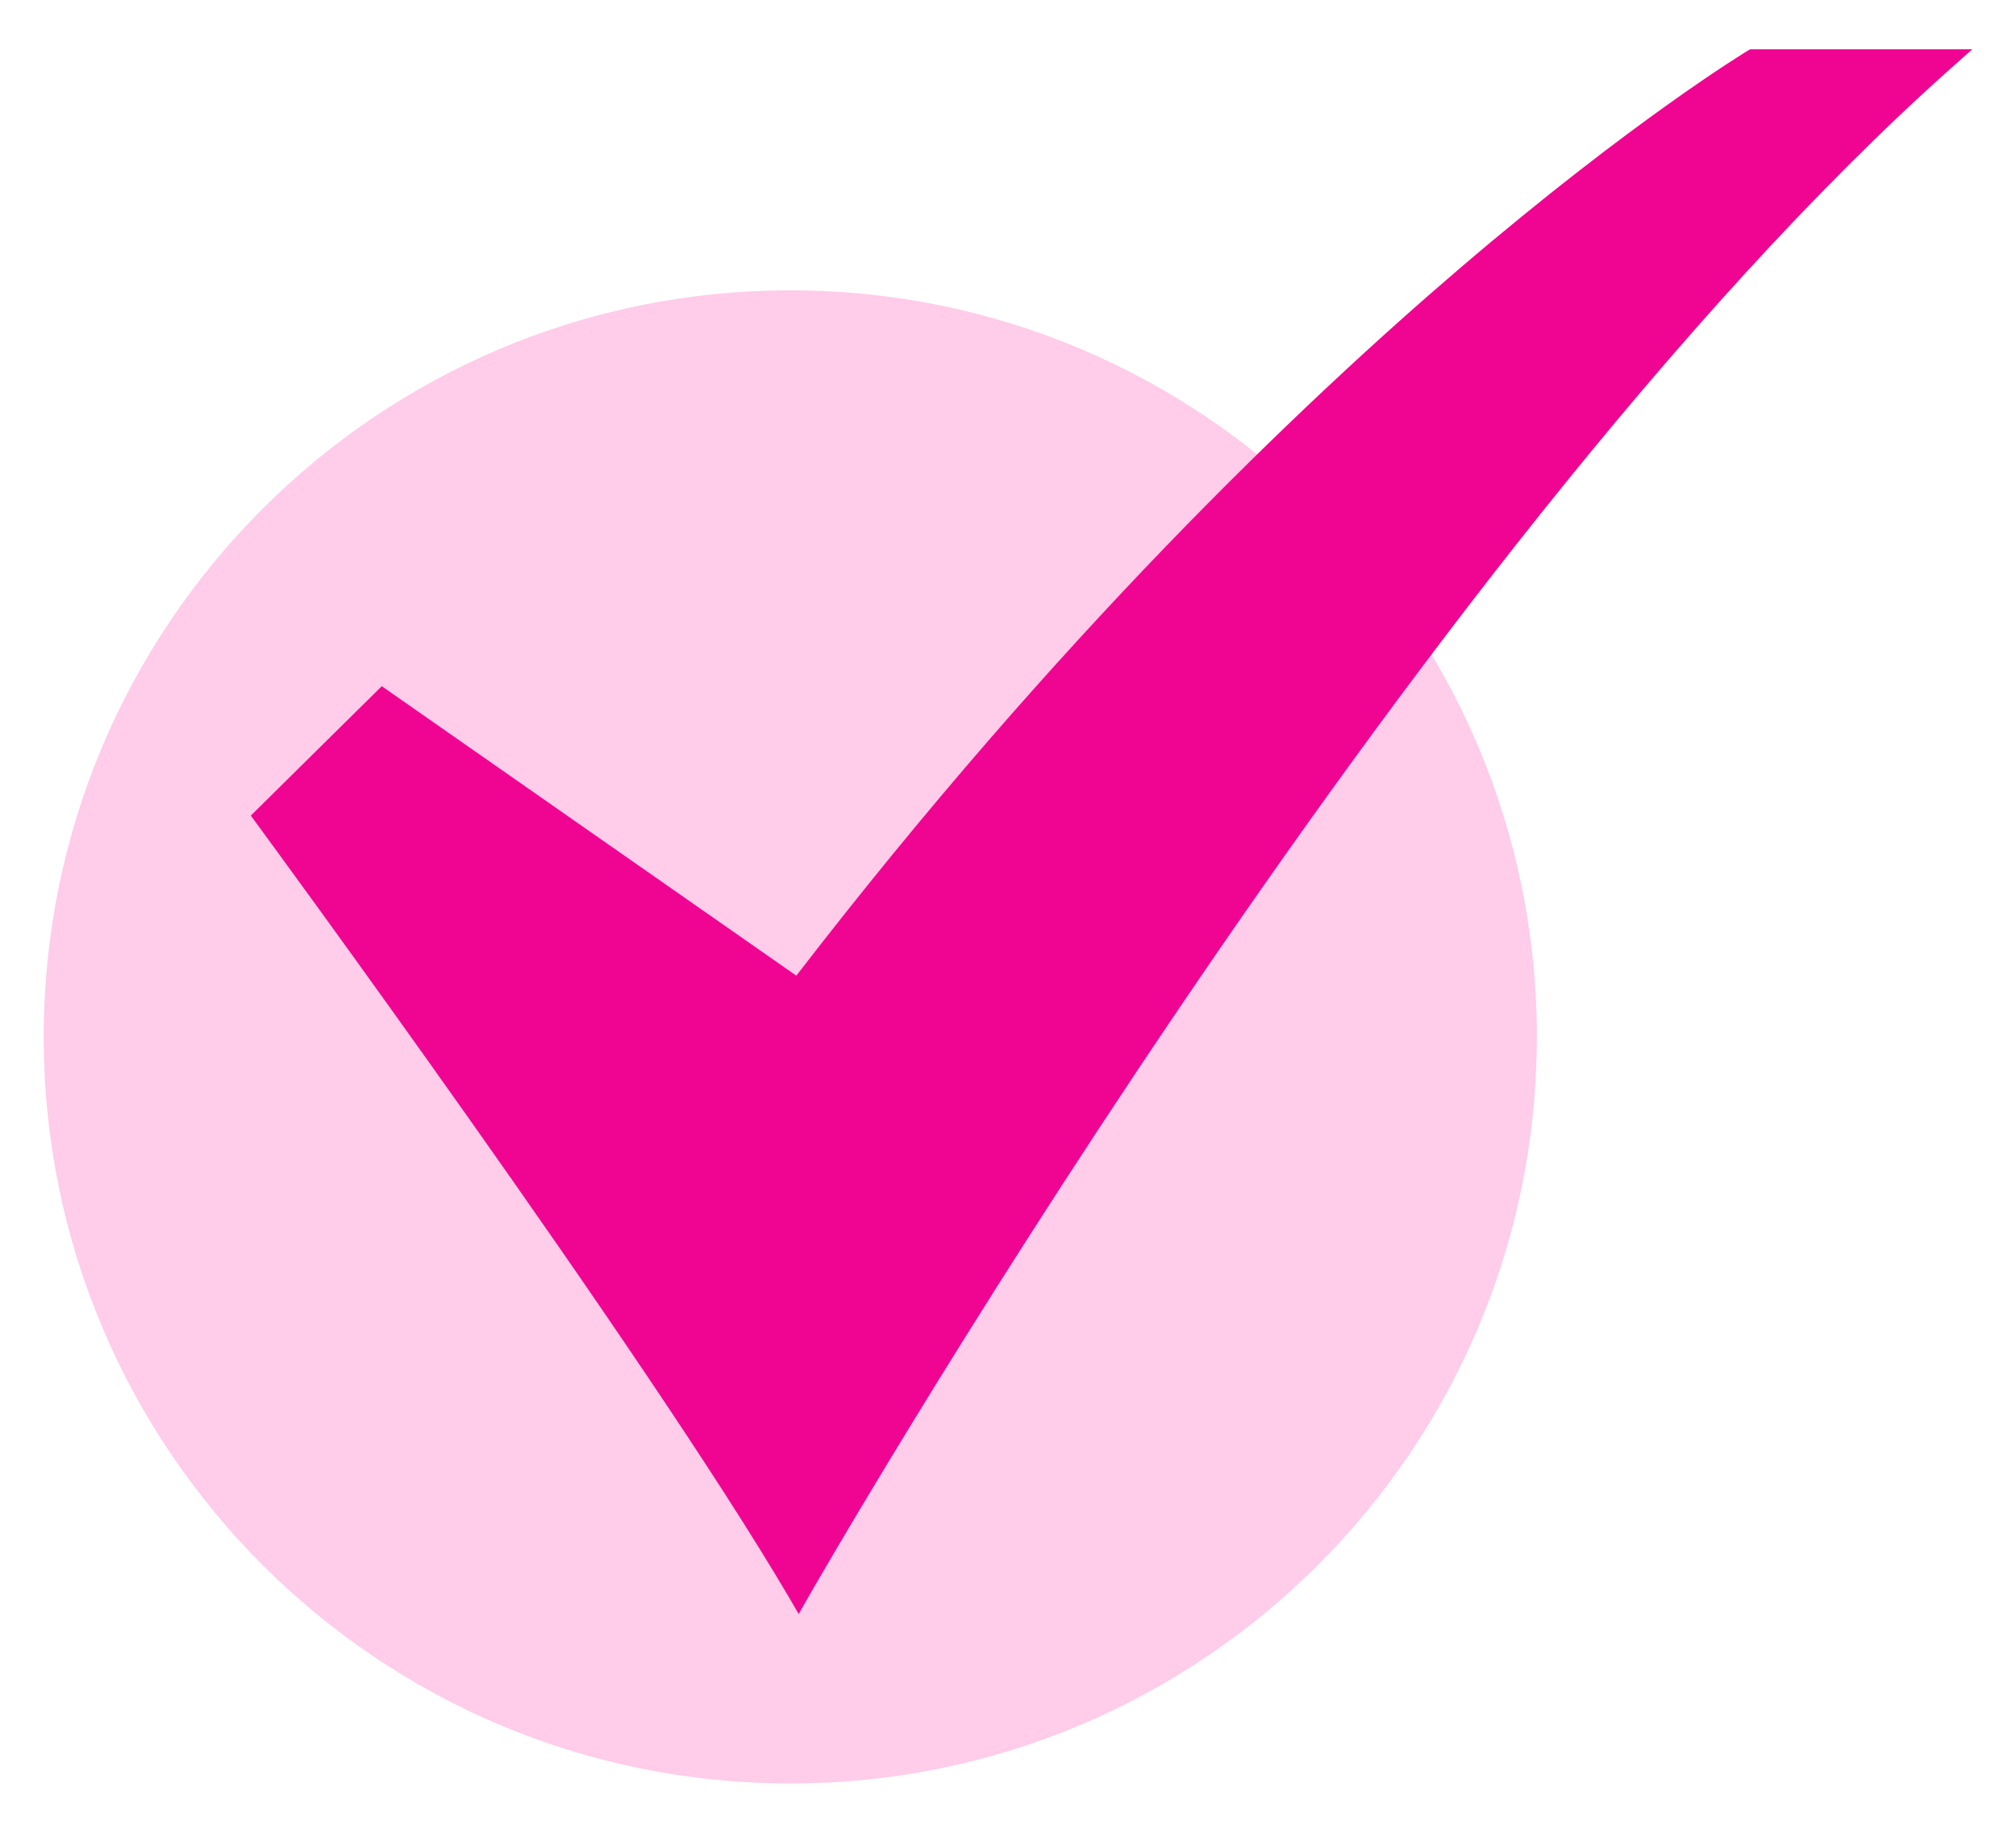 <svg viewBox="0 0 22 20" fill="none" xmlns="http://www.w3.org/2000/svg">
    <path d="M8.624 19.462C13.123 19.462 16.771 15.815 16.771 11.315C16.771 6.816 13.123 3.168 8.624 3.168C4.124 3.168 0.477 6.816 0.477 11.315C0.477 15.815 4.124 19.462 8.624 19.462Z" fill="#FFCCEA"/>
    <path d="M8.716 17.613L8.613 17.436C7.034 14.747 2.84 9.04 2.797 8.982L2.737 8.9L4.166 7.488L8.69 10.647C11.538 6.951 14.195 4.412 15.928 2.93C17.824 1.308 19.058 0.562 19.071 0.554L19.099 0.538H21.523L21.291 0.744C15.336 6.048 8.882 17.322 8.817 17.435L8.716 17.613Z" fill="#F00592"/>
</svg>
